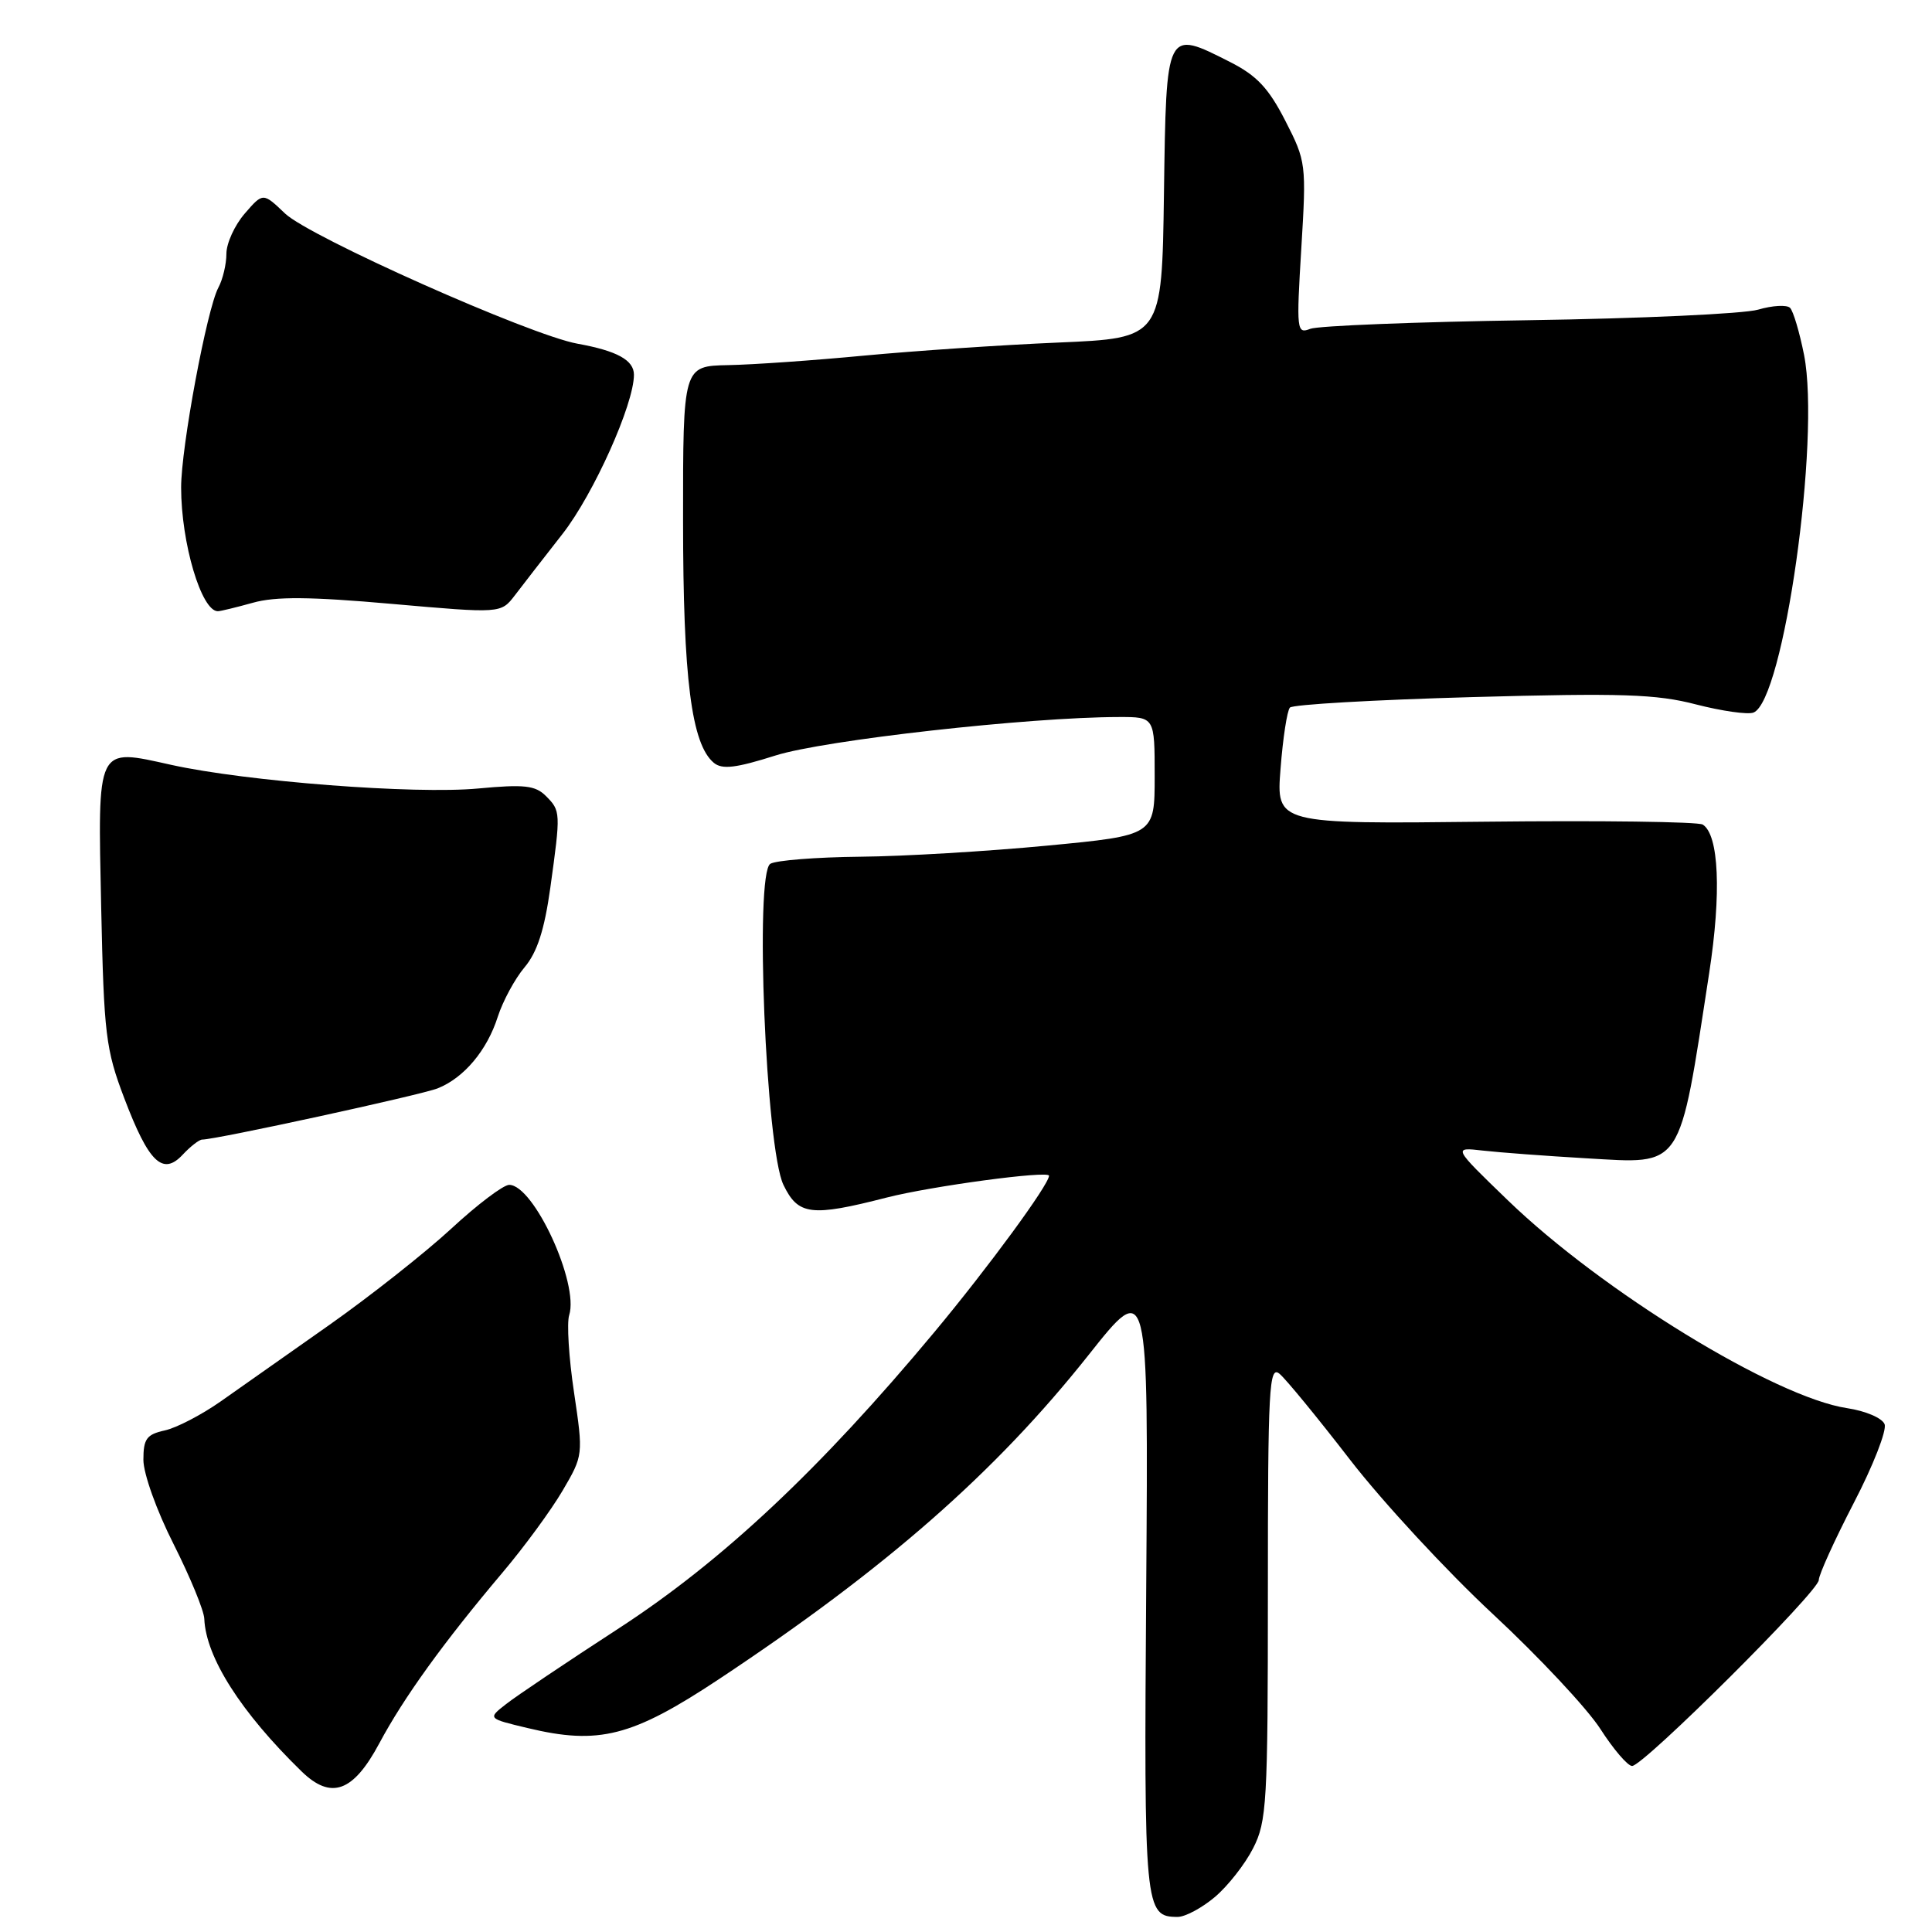 <?xml version="1.0" encoding="UTF-8" standalone="no"?>
<!DOCTYPE svg PUBLIC "-//W3C//DTD SVG 1.1//EN" "http://www.w3.org/Graphics/SVG/1.1/DTD/svg11.dtd" >
<svg xmlns="http://www.w3.org/2000/svg" xmlns:xlink="http://www.w3.org/1999/xlink" version="1.1" viewBox="0 0 256 256">
 <g >
 <path fill="currentColor"
d=" M 160.97 251.37 C 162.68 249.93 164.97 247.02 166.04 244.91 C 167.86 241.36 168.00 238.88 168.00 210.92 C 168.00 183.78 168.16 180.88 169.55 182.04 C 170.40 182.75 174.61 187.88 178.90 193.44 C 183.19 198.99 191.70 208.19 197.81 213.87 C 203.92 219.55 210.33 226.40 212.06 229.10 C 213.79 231.79 215.68 234.00 216.26 234.00 C 217.77 234.00 241.00 210.86 241.00 209.36 C 241.00 208.67 243.09 204.07 245.64 199.14 C 248.20 194.22 250.03 189.52 249.72 188.72 C 249.41 187.90 247.21 186.96 244.76 186.59 C 235.21 185.16 212.27 171.11 199.79 159.04 C 192.50 152.00 192.50 152.00 196.50 152.46 C 198.70 152.71 204.86 153.17 210.18 153.48 C 223.11 154.22 222.43 155.23 226.47 128.97 C 228.11 118.35 227.77 110.60 225.62 109.26 C 225.00 108.88 212.04 108.71 196.80 108.88 C 169.10 109.19 169.10 109.19 169.68 101.85 C 169.99 97.81 170.55 94.17 170.92 93.76 C 171.28 93.35 182.14 92.73 195.04 92.37 C 214.86 91.82 219.47 91.97 224.73 93.34 C 228.16 94.22 231.58 94.71 232.34 94.42 C 236.34 92.89 241.24 58.21 239.05 47.04 C 238.45 44.03 237.62 41.22 237.19 40.79 C 236.77 40.37 234.86 40.47 232.96 41.03 C 231.06 41.58 217.35 42.21 202.50 42.43 C 187.65 42.65 174.65 43.17 173.62 43.57 C 171.82 44.28 171.77 43.81 172.43 32.91 C 173.11 21.73 173.07 21.39 170.31 16.00 C 168.10 11.68 166.53 10.01 163.00 8.22 C 154.47 3.90 154.54 3.76 154.23 25.65 C 153.96 44.80 153.96 44.80 140.23 45.39 C 132.68 45.71 121.10 46.50 114.50 47.12 C 107.90 47.75 99.80 48.32 96.50 48.38 C 90.50 48.50 90.50 48.50 90.51 69.00 C 90.51 89.92 91.62 98.61 94.59 101.08 C 95.69 101.99 97.51 101.77 102.75 100.11 C 109.16 98.07 136.39 95.02 148.25 95.01 C 153.00 95.00 153.00 95.00 153.00 102.84 C 153.00 110.69 153.00 110.69 138.75 112.05 C 130.91 112.80 119.76 113.47 113.96 113.52 C 108.16 113.58 102.81 114.00 102.07 114.46 C 99.98 115.75 101.48 152.17 103.81 157.00 C 105.76 161.04 107.48 161.25 117.50 158.68 C 123.40 157.17 139.00 155.07 139.00 155.79 C 139.00 156.96 130.98 167.90 123.81 176.51 C 108.68 194.67 95.72 206.84 82.00 215.76 C 75.12 220.23 68.40 224.74 67.06 225.80 C 64.61 227.71 64.61 227.71 69.89 228.97 C 79.36 231.25 83.76 230.12 95.26 222.50 C 117.41 207.81 131.89 195.12 144.26 179.52 C 152.17 169.54 152.17 169.54 151.88 210.17 C 151.57 253.02 151.66 254.00 156.05 254.00 C 157.04 254.00 159.25 252.82 160.97 251.37 Z  M 50.26 231.00 C 53.52 224.90 58.77 217.63 66.59 208.37 C 69.45 204.99 73.02 200.12 74.54 197.53 C 77.29 192.84 77.29 192.79 76.06 184.49 C 75.37 179.90 75.09 175.30 75.42 174.26 C 76.75 170.07 70.73 157.00 67.47 157.00 C 66.70 157.00 63.24 159.61 59.79 162.81 C 56.33 166.00 49.06 171.74 43.64 175.56 C 38.22 179.38 31.73 183.94 29.22 185.71 C 26.71 187.47 23.39 189.20 21.83 189.54 C 19.43 190.07 19.00 190.65 19.00 193.43 C 19.00 195.27 20.76 200.18 23.00 204.60 C 25.19 208.95 27.03 213.40 27.07 214.50 C 27.28 219.60 31.93 226.90 39.95 234.71 C 43.87 238.53 46.80 237.47 50.26 231.00 Z  M 26.79 151.00 C 28.63 151.00 55.80 145.09 58.00 144.21 C 61.48 142.82 64.54 139.18 65.96 134.72 C 66.63 132.65 68.22 129.70 69.50 128.18 C 71.18 126.19 72.14 123.22 72.92 117.63 C 74.31 107.61 74.30 107.45 72.33 105.47 C 70.93 104.07 69.46 103.91 63.36 104.48 C 54.96 105.27 32.66 103.55 22.70 101.35 C 12.69 99.13 12.95 98.61 13.41 120.36 C 13.77 137.05 14.01 139.06 16.46 145.50 C 19.70 154.04 21.56 155.85 24.22 152.99 C 25.24 151.90 26.40 151.00 26.79 151.00 Z  M 33.50 79.87 C 36.51 79.02 41.08 79.06 51.94 80.02 C 66.37 81.29 66.37 81.29 68.21 78.90 C 69.21 77.58 72.07 73.90 74.55 70.73 C 78.66 65.46 84.00 53.57 84.00 49.66 C 84.00 47.72 81.77 46.49 76.51 45.54 C 70.24 44.41 41.03 31.40 37.77 28.29 C 34.85 25.50 34.85 25.50 32.42 28.31 C 31.09 29.85 30.00 32.24 30.00 33.62 C 30.00 35.00 29.52 37.03 28.93 38.12 C 27.41 40.98 24.00 59.25 24.00 64.59 C 24.00 71.95 26.69 81.01 28.87 80.99 C 29.22 80.99 31.30 80.48 33.50 79.87 Z "/>
</g>
</svg>